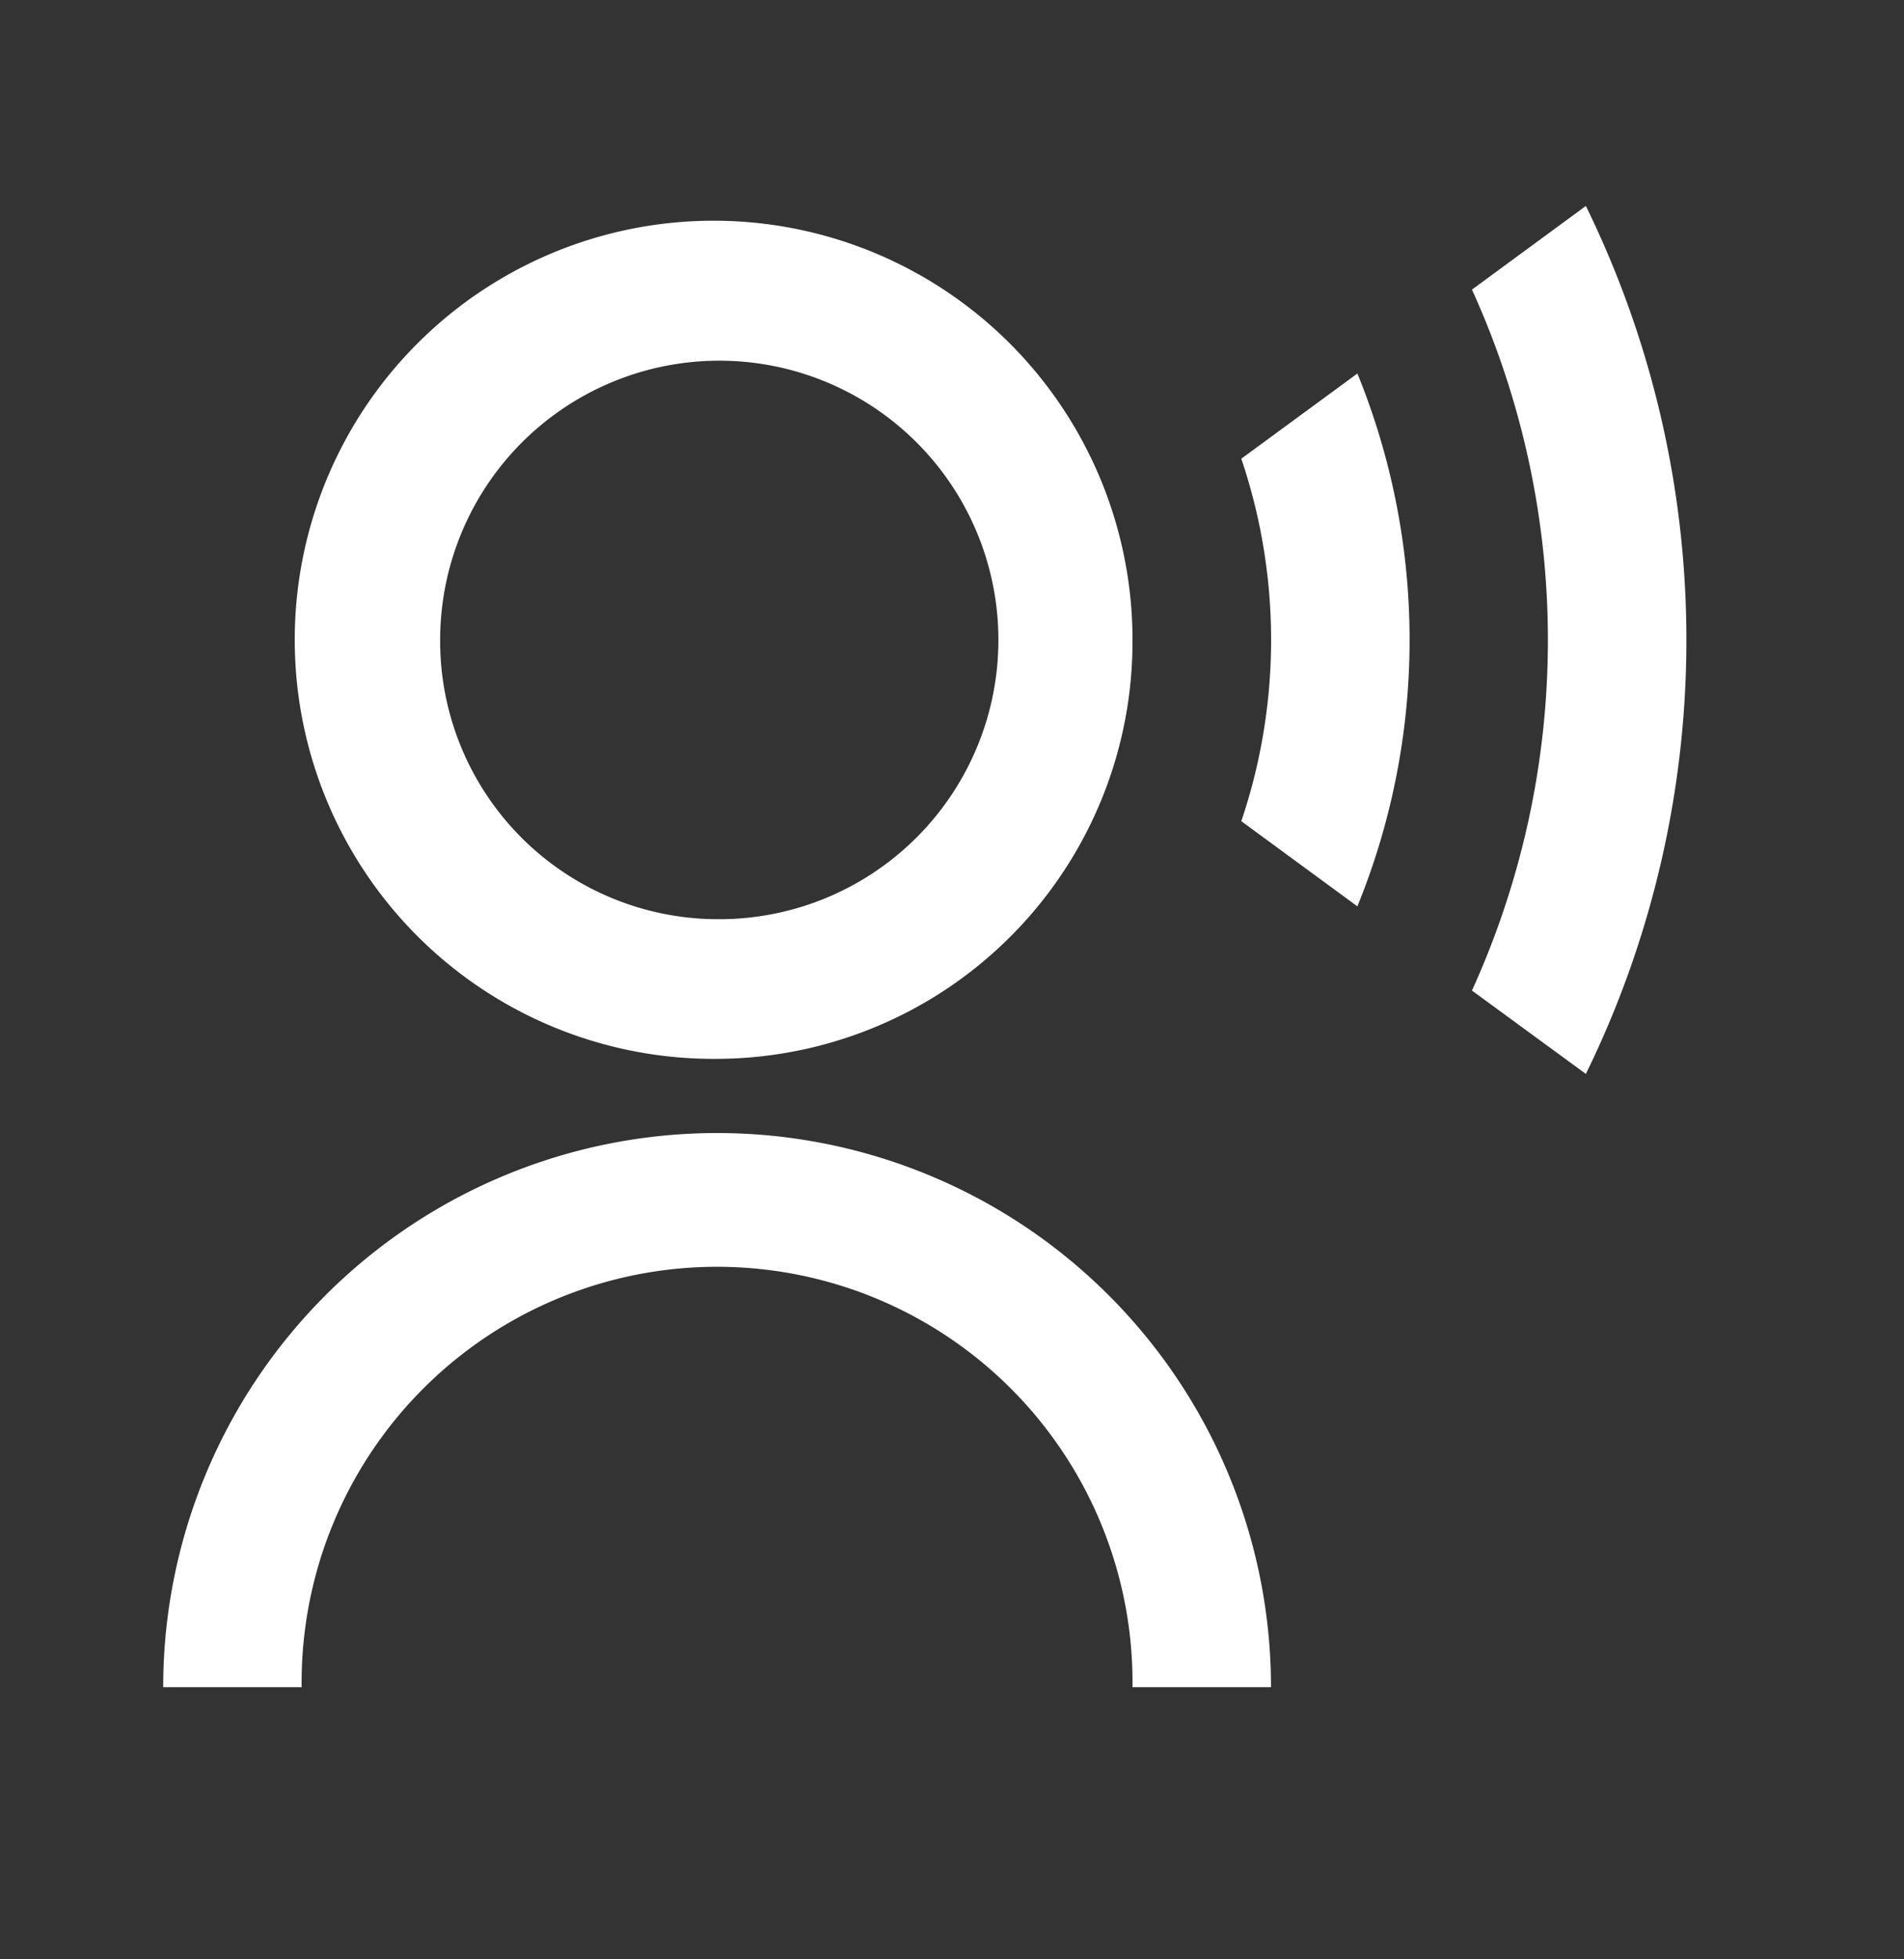 <svg xmlns="http://www.w3.org/2000/svg" xmlns:xlink="http://www.w3.org/1999/xlink" width="35" height="36" viewBox="0 0 35 36">
  <rect x="0" y="0" width="35" height="36" fill="#333333" stroke="none"/>
  <defs>
    <clipPath id="clip-Talk">
      <rect width="35" height="36"/>
    </clipPath>
  </defs>
  <g id="Talk" clip-path="url(#clip-Talk)">
    <g id="Grupo_13636" data-name="Grupo 13636" transform="translate(2 3)">
      <path id="Trazado_5155" data-name="Trazado 5155" d="M0,0H30V30H0Z" fill="none"/>
      <path id="Trazado_5156" data-name="Trazado 5156" d="M1,28a10.182,10.182,0,1,1,20.364,0H18.818A7.637,7.637,0,1,0,3.545,28ZM11.182,16.455a7.7,7.7,0,1,1,7.636-7.7A7.665,7.665,0,0,1,11.182,16.455Zm0-2.566A5.131,5.131,0,1,0,6.091,8.758,5.11,5.11,0,0,0,11.182,13.889ZM27.152.784a18.127,18.127,0,0,1,0,15.948L25.058,15.2a15.549,15.549,0,0,0,0-12.879Zm-4.2,3.079a12.965,12.965,0,0,1,0,9.79l-2.134-1.565a10.394,10.394,0,0,0,0-6.66Z" fill="#fff"/>
    </g>
  </g>
</svg>
